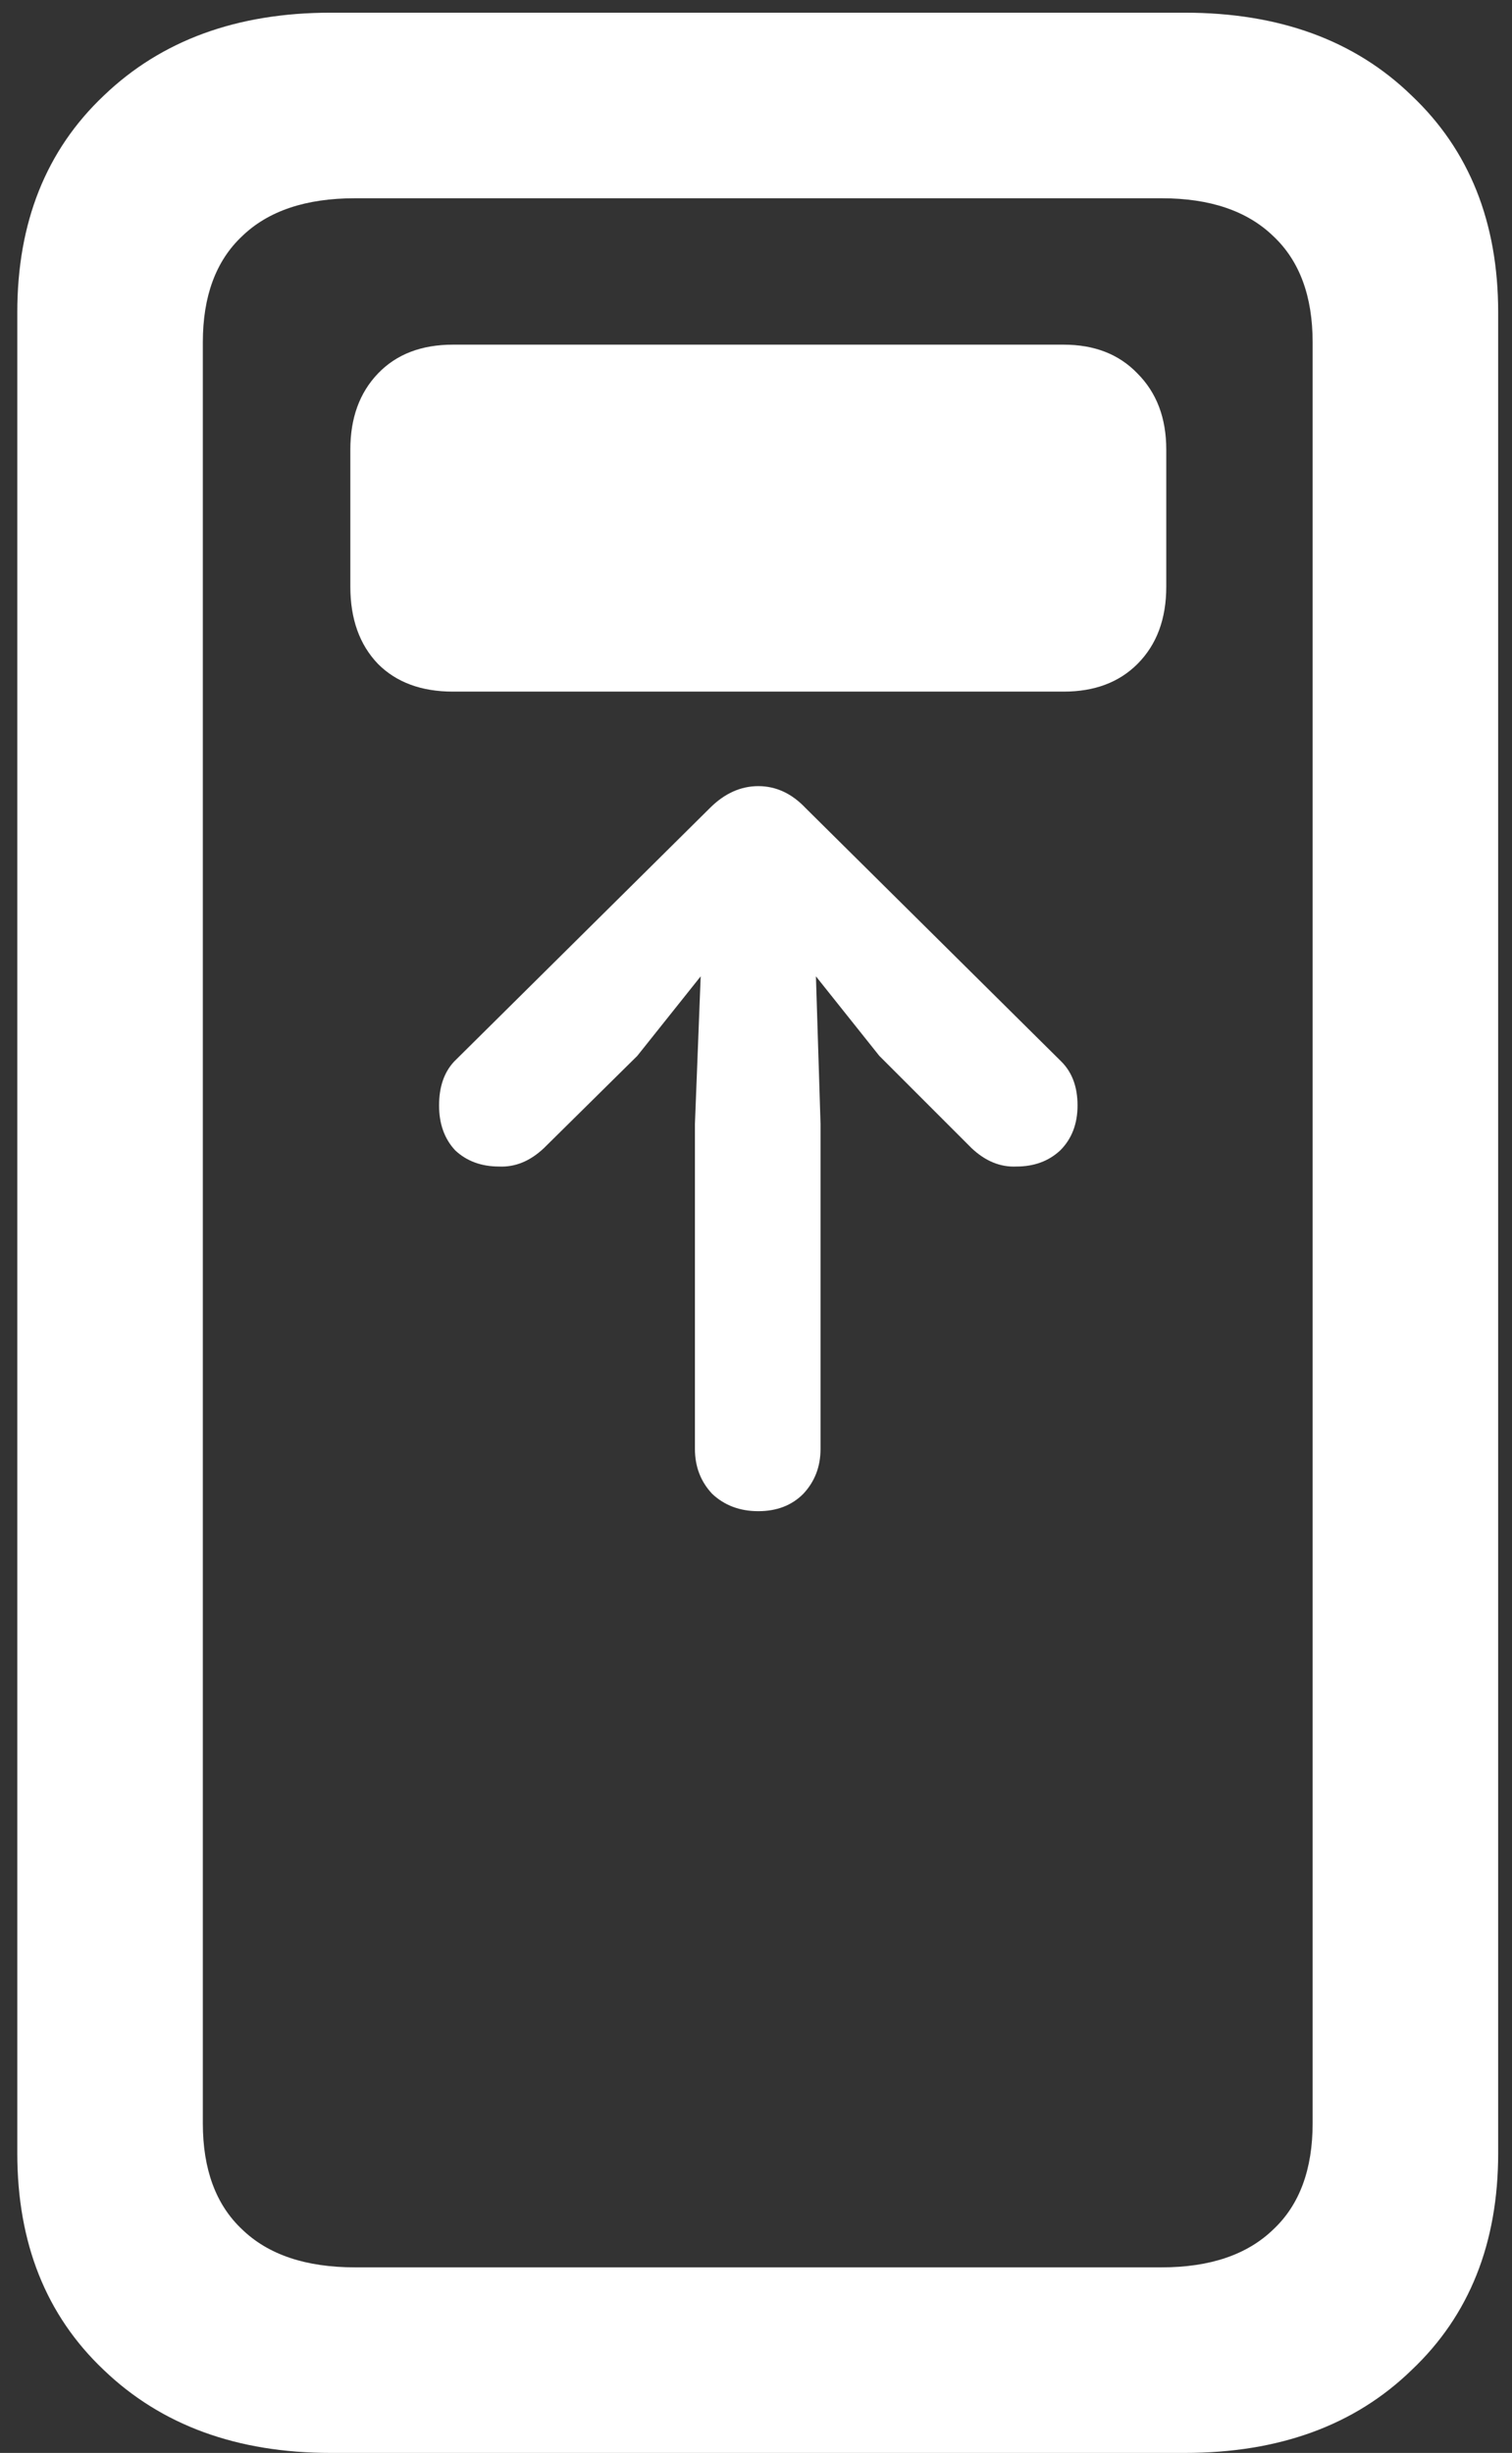 <svg width="82" height="133" viewBox="0 0 82 133" fill="none" xmlns="http://www.w3.org/2000/svg">
<rect x="0" y="0" width="82" height="133" fill="#333333" stroke="none"/>
<path d="M23.812 59.938C23.812 60.938 24.104 61.75 24.688 62.375C25.312 62.958 26.104 63.25 27.062 63.25C27.938 63.292 28.75 62.958 29.5 62.25L34.562 57.25L38 52.938L37.688 60.938V78.562C37.688 79.521 38 80.333 38.625 81C39.292 81.625 40.125 81.938 41.125 81.938C42.125 81.938 42.938 81.625 43.562 81C44.188 80.333 44.5 79.521 44.5 78.562V60.938L44.25 52.938L47.688 57.25L52.688 62.25C53.438 62.958 54.25 63.292 55.125 63.25C56.083 63.25 56.875 62.958 57.5 62.375C58.125 61.75 58.438 60.938 58.438 59.938C58.438 58.938 58.146 58.146 57.562 57.562L43.688 43.812C42.938 43.021 42.083 42.625 41.125 42.625C40.167 42.625 39.292 43.021 38.5 43.812L24.625 57.562C24.083 58.146 23.812 58.938 23.812 59.938ZM24.562 37.5H57.688C59.354 37.5 60.688 37 61.688 36C62.729 34.958 63.25 33.562 63.25 31.812V24.375C63.25 22.667 62.729 21.292 61.688 20.25C60.688 19.208 59.354 18.688 57.688 18.688H24.562C22.854 18.688 21.5 19.208 20.5 20.25C19.5 21.292 19 22.667 19 24.375V31.812C19 33.562 19.5 34.958 20.5 36C21.5 37 22.854 37.5 24.562 37.5ZM0.938 116.75C0.938 121.625 2.5 125.542 5.625 128.5C8.75 131.5 12.854 133 17.938 133H64.25C69.375 133 73.479 131.5 76.562 128.5C79.688 125.542 81.25 121.625 81.25 116.75V16.938C81.25 12.062 79.688 8.146 76.562 5.188C73.479 2.188 69.375 0.688 64.25 0.688H17.938C12.854 0.688 8.75 2.188 5.625 5.188C2.5 8.146 0.938 12.062 0.938 16.938V116.75ZM11 115.125V18.562C11 16.062 11.708 14.146 13.125 12.812C14.542 11.438 16.583 10.75 19.25 10.75H63C65.625 10.75 67.646 11.438 69.062 12.812C70.479 14.146 71.188 16.062 71.188 18.562V115.125C71.188 117.625 70.479 119.542 69.062 120.875C67.646 122.25 65.625 122.938 63 122.938H19.25C16.583 122.938 14.542 122.25 13.125 120.875C11.708 119.542 11 117.625 11 115.125Z" fill="white"/>
</svg>
